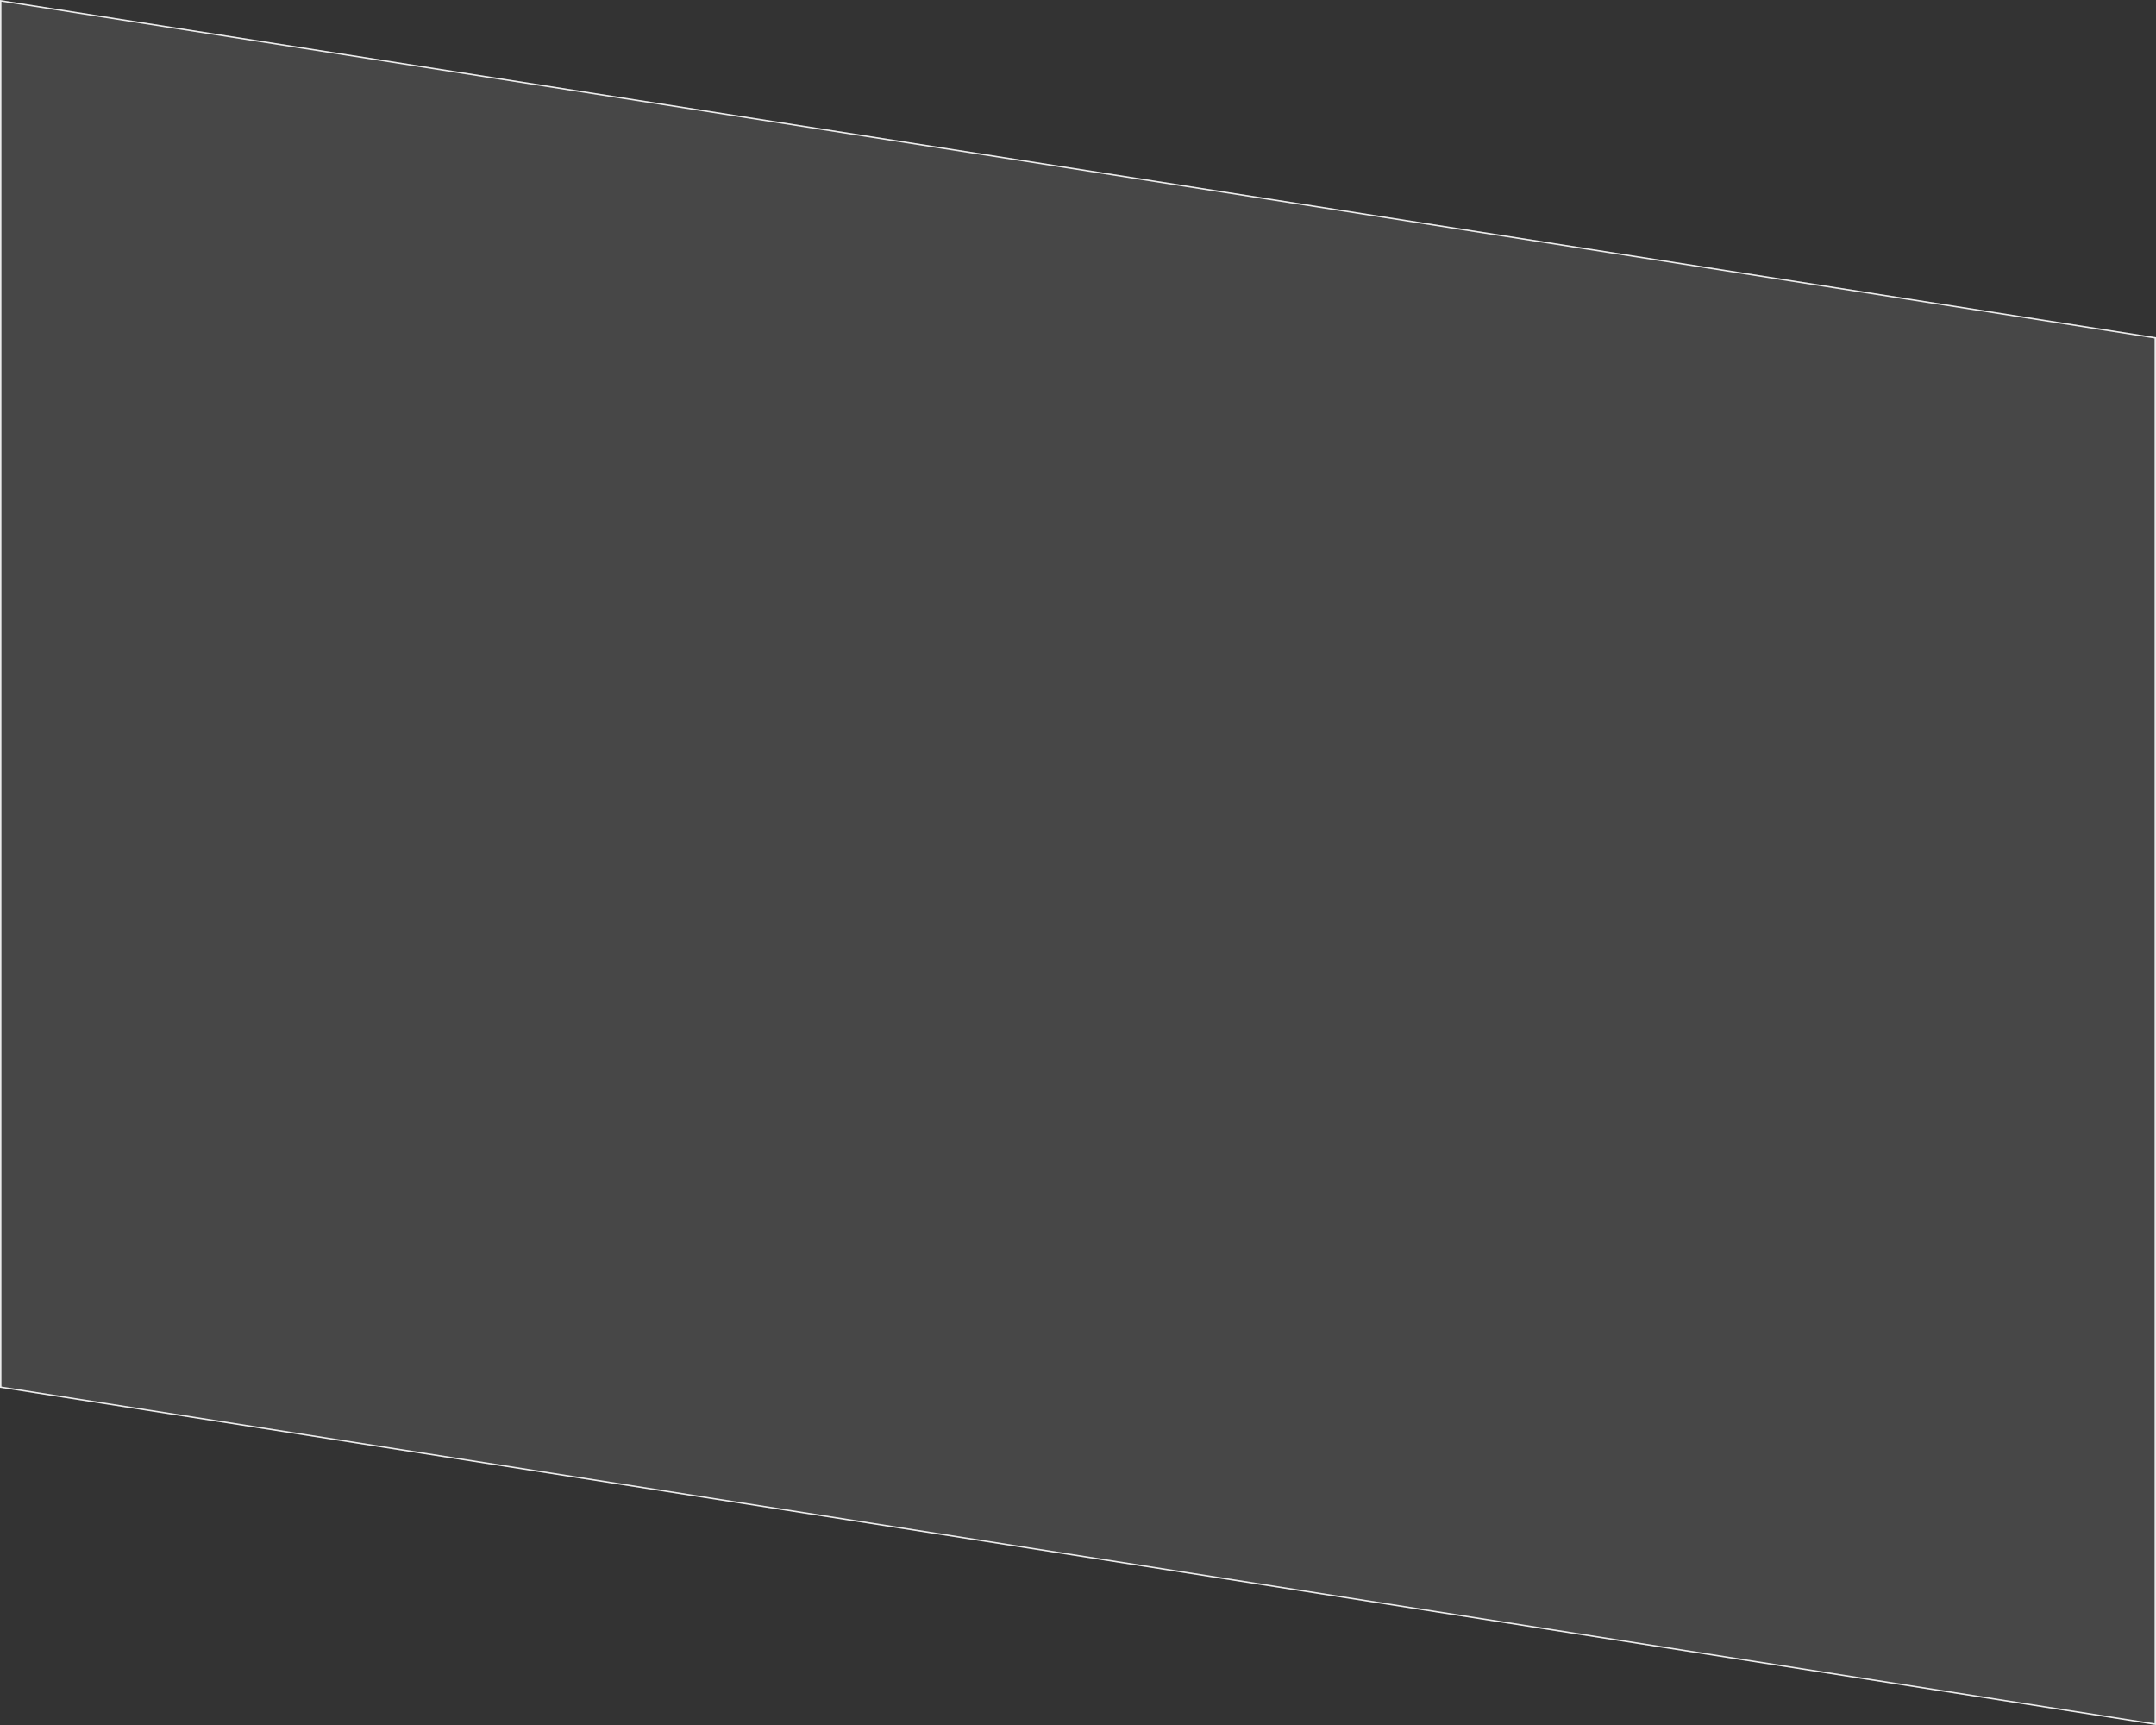 <?xml version="1.0" encoding="UTF-8"?>
<svg width="1500px" height="1200px" viewBox="0 0 1500 1200" version="1.1" xmlns="http://www.w3.org/2000/svg" xmlns:xlink="http://www.w3.org/1999/xlink">
    <rect x="0" y="0" width="1500" height="1200" fill="#333333" stroke="none"/>
    <!-- Generator: Sketch 44 (41411) - http://www.bohemiancoding.com/sketch -->
    <title>Artboard</title>
    <desc>Created with Sketch.</desc>
    <defs>
        <polygon id="path-1" points="1500 965.394 0 1200 0 234.606 1500 0"></polygon>
    </defs>
    <g id="Visual-Design" stroke="none" stroke-width="1" fill="none" fill-rule="evenodd">
        <g id="Artboard">
            <g id="Rectangle-Copy-25" transform="translate(750, 600) scale(-1, 1) translate(-750, -600) ">
                <use fill-opacity="0.1" fill="#FFFFFF" fill-rule="evenodd" xlink:href="#path-1"></use>
                <path stroke="#EBEBEB" stroke-width="1" d="M1499.5,964.966 L1499.5,0.584 L0.5,235.034 L0.5,1199.416 L1499.5,964.966 Z"></path>
            </g>
        </g>
    </g>
</svg>